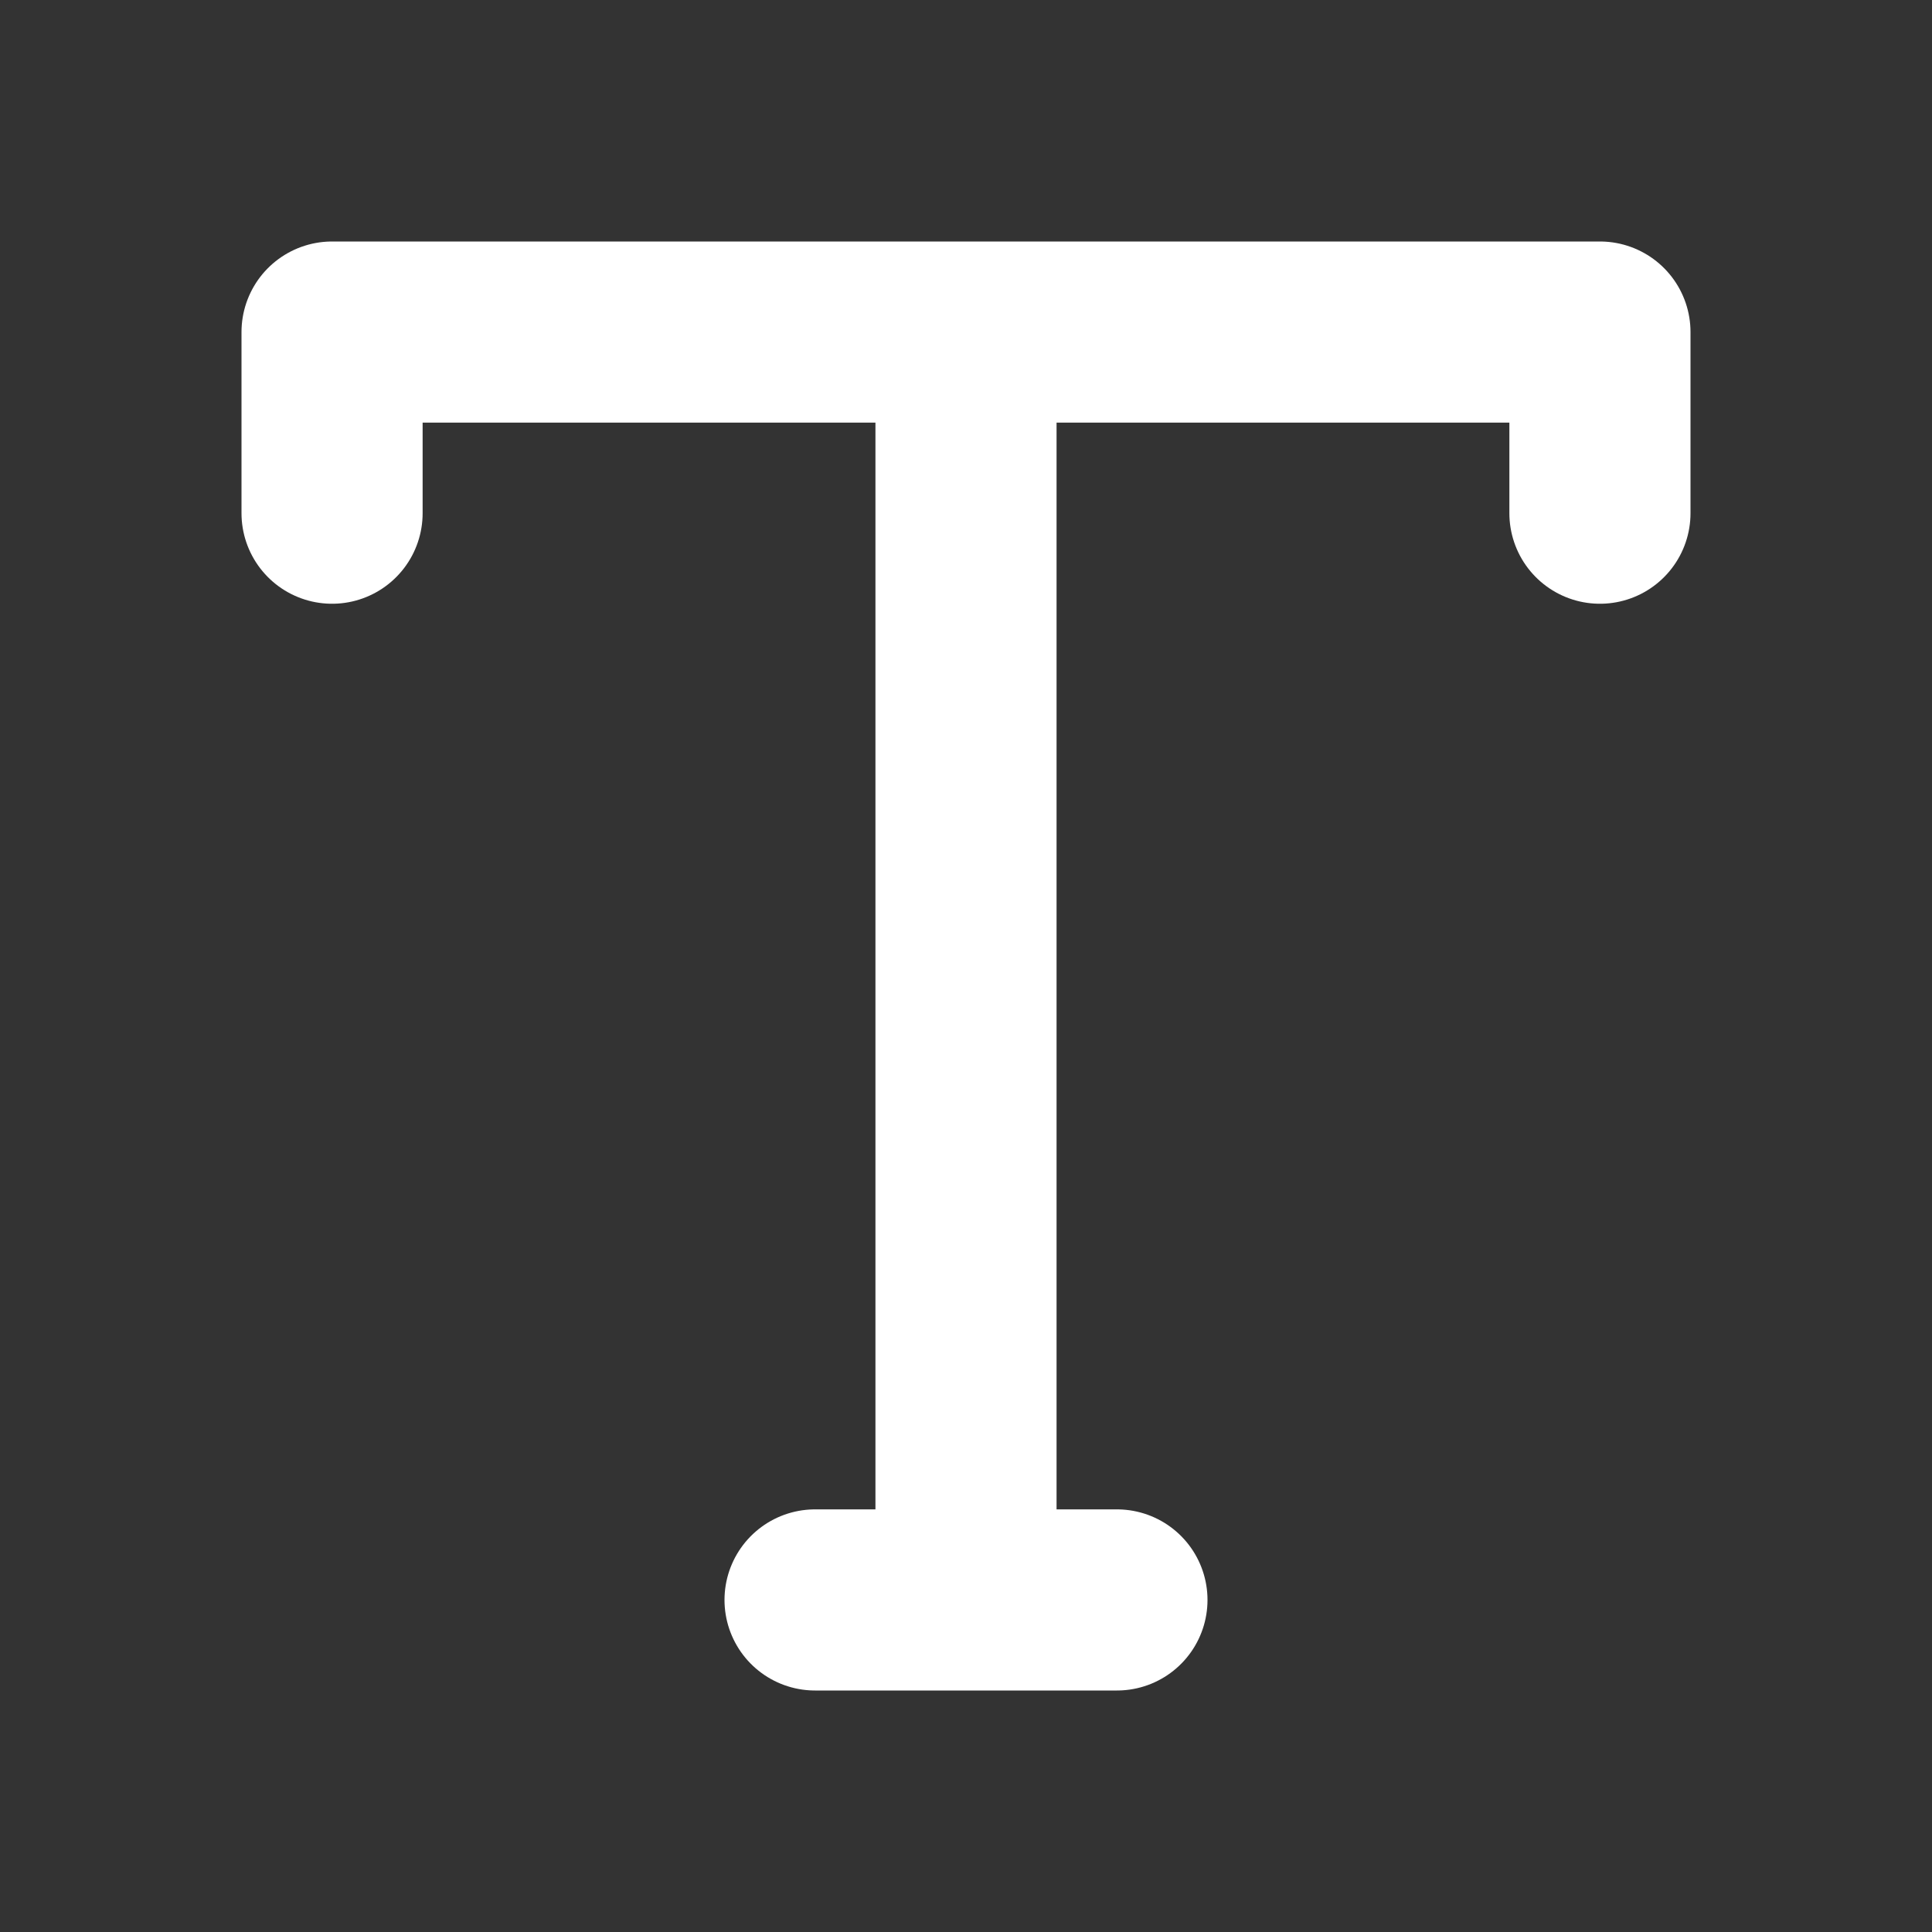<svg width="32" height="32" viewBox="0 0 16 16" fill="none" xmlns="http://www.w3.org/2000/svg">

<rect x="0" y="0" width="16" height="16" fill="#333333" stroke="none"/>

<path d="M2.75 4.25V2.75H13.25V4.25M8 3V13.25M6.75 13.25H9.25" stroke="white" stroke-width="1.5" stroke-linecap="round" stroke-linejoin="round"/>
</svg>
